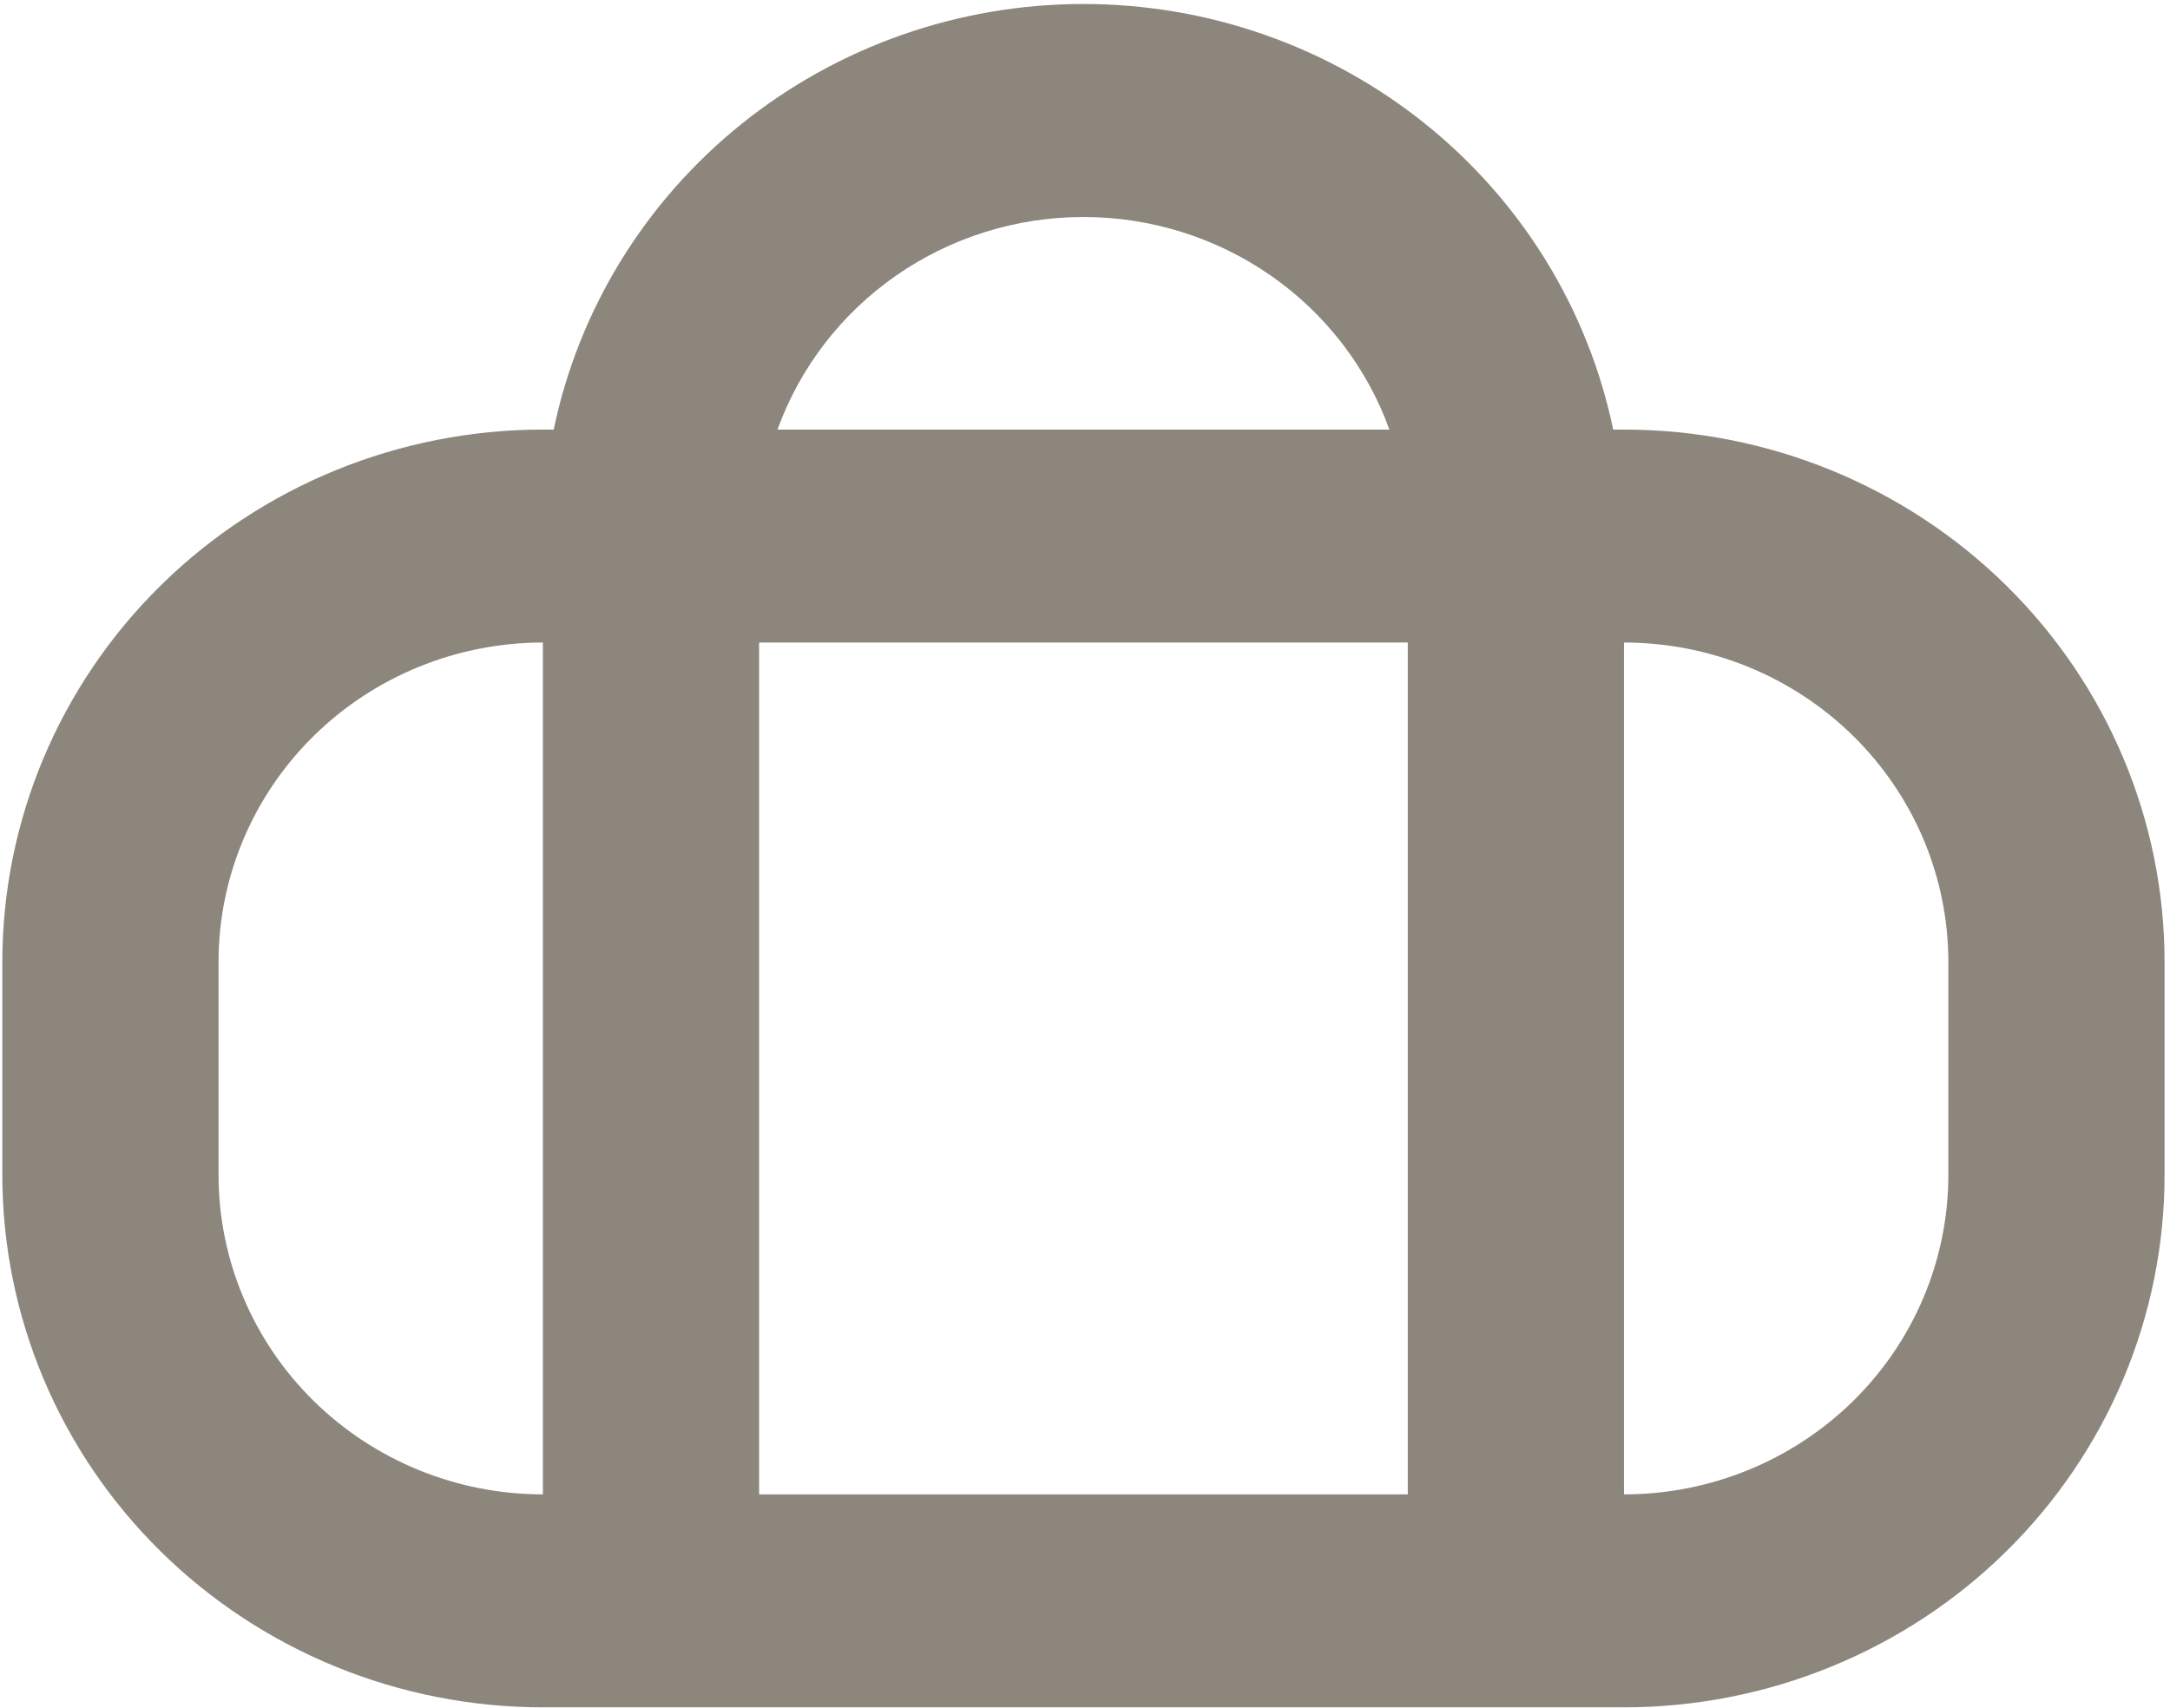 <svg width="310" height="244" viewBox="0 0 310 244" fill="none" xmlns="http://www.w3.org/2000/svg">
<path d="M232.001 91.803V213.51H201.112V91.803H108.445V213.51H77.556V91.803C65.267 91.803 53.482 96.611 44.793 105.17C36.104 113.729 31.222 125.338 31.222 137.443V167.869C31.222 179.974 36.104 191.583 44.793 200.142C53.482 208.701 65.267 213.51 77.556 213.51H232.001C244.29 213.51 256.075 208.701 264.764 200.142C273.453 191.583 278.335 179.974 278.335 167.869V137.443C278.335 125.338 273.453 113.729 264.764 105.17C256.075 96.611 244.29 91.803 232.001 91.803ZM111.07 61.376H198.486C195.274 52.489 189.349 44.798 181.523 39.36C173.698 33.922 164.355 31.003 154.778 31.003C145.201 31.003 135.859 33.922 128.033 39.36C120.208 44.798 114.282 52.489 111.07 61.376ZM79.1 61.376C82.675 44.205 92.158 28.777 105.947 17.698C119.736 6.619 136.984 0.568 154.778 0.568C172.573 0.568 189.821 6.619 203.61 17.698C217.398 28.777 226.881 44.205 230.457 61.376H232.001C252.482 61.376 272.124 69.39 286.606 83.655C301.088 97.921 309.224 117.269 309.224 137.443V167.869C309.224 188.044 301.088 207.392 286.606 221.657C272.124 235.922 252.482 243.936 232.001 243.936H77.556C57.075 243.936 37.433 235.922 22.951 221.657C8.469 207.392 0.333 188.044 0.333 167.869V137.443C0.333 117.269 8.469 97.921 22.951 83.655C37.433 69.39 57.075 61.376 77.556 61.376H79.1Z" fill="#8D867D"/>
</svg>
